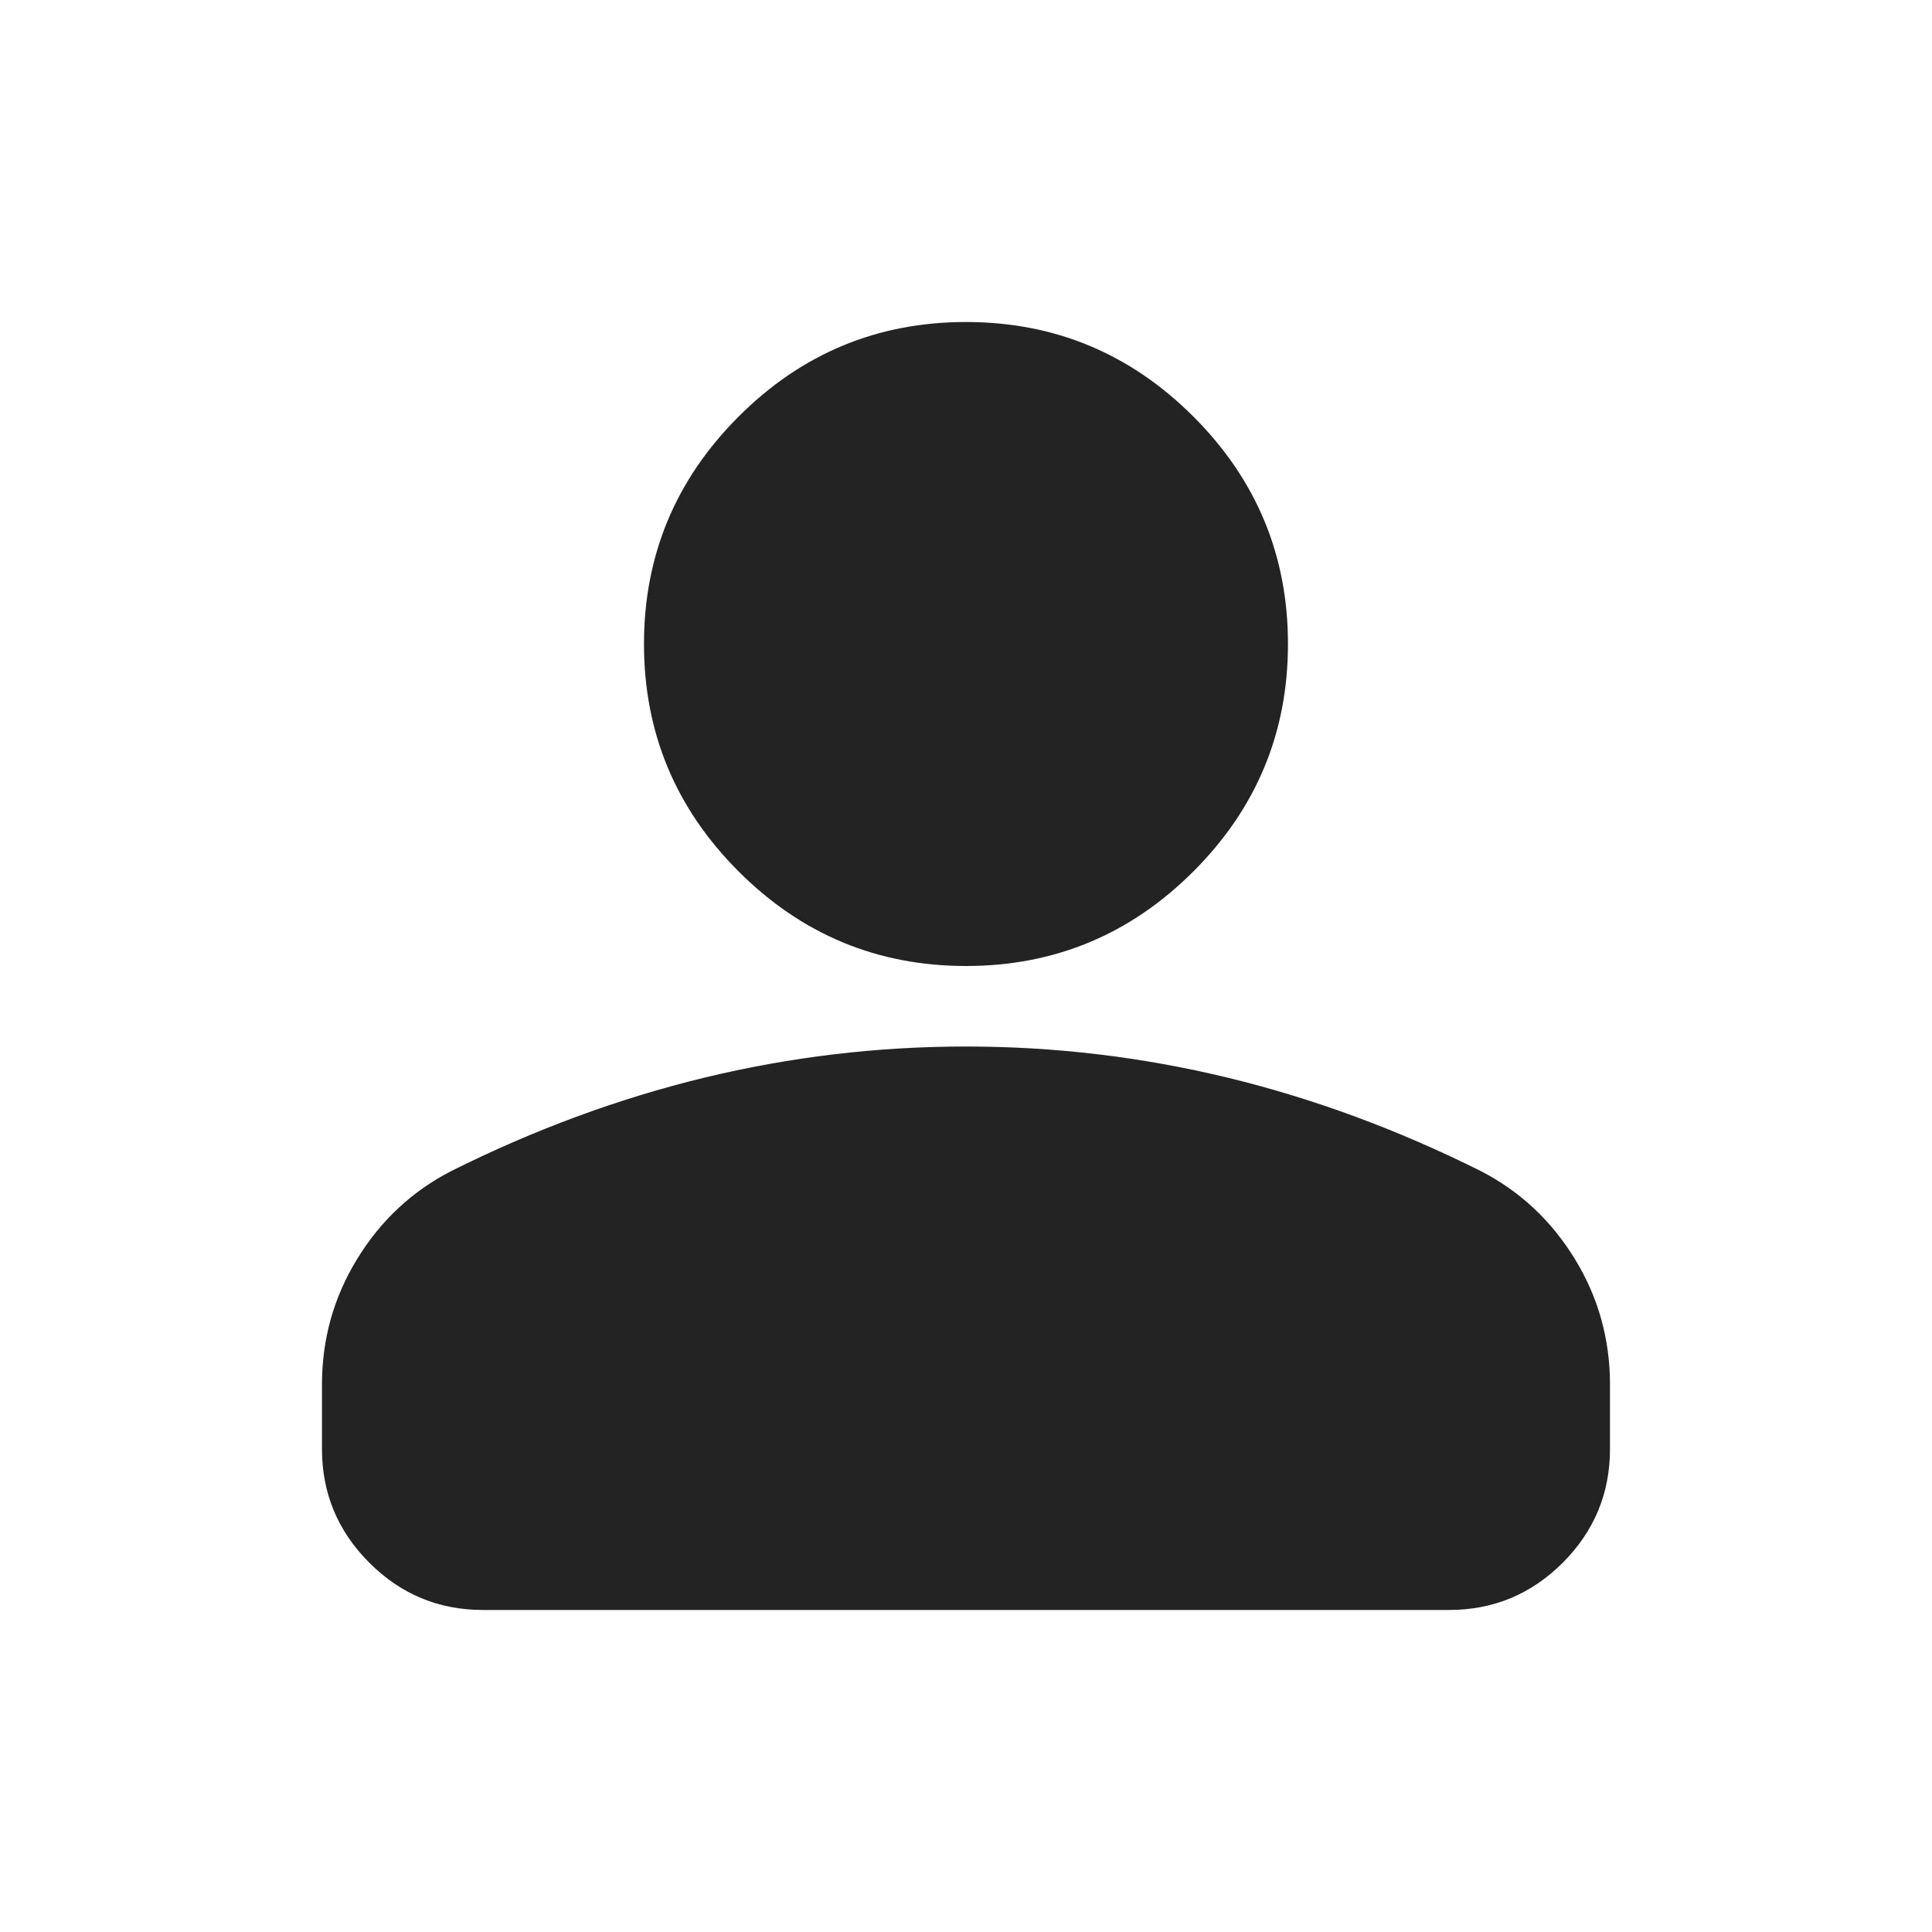 <svg width="52" height="52" viewBox="0 0 52 52" fill="none" xmlns="http://www.w3.org/2000/svg">
<path d="M26 26C23.616 26 21.576 25.151 19.879 23.454C18.182 21.757 17.333 19.717 17.333 17.333C17.333 14.95 18.182 12.91 19.879 11.213C21.576 9.515 23.616 8.667 26 8.667C28.383 8.667 30.423 9.515 32.121 11.213C33.818 12.91 34.666 14.95 34.666 17.333C34.666 19.717 33.818 21.757 32.121 23.454C30.423 25.151 28.383 26 26 26ZM13 43.333C11.808 43.333 10.788 42.909 9.941 42.062C9.091 41.212 8.666 40.192 8.666 39V37.267C8.666 36.039 8.983 34.91 9.616 33.88C10.247 32.852 11.086 32.067 12.133 31.525C14.372 30.406 16.647 29.566 18.958 29.005C21.269 28.446 23.616 28.167 26 28.167C28.383 28.167 30.73 28.446 33.041 29.005C35.353 29.566 37.628 30.406 39.867 31.525C40.914 32.067 41.753 32.852 42.384 33.88C43.017 34.91 43.333 36.039 43.333 37.267V39C43.333 40.192 42.909 41.212 42.061 42.062C41.212 42.909 40.191 43.333 39 43.333H13Z" fill="#232323"/>
</svg>
